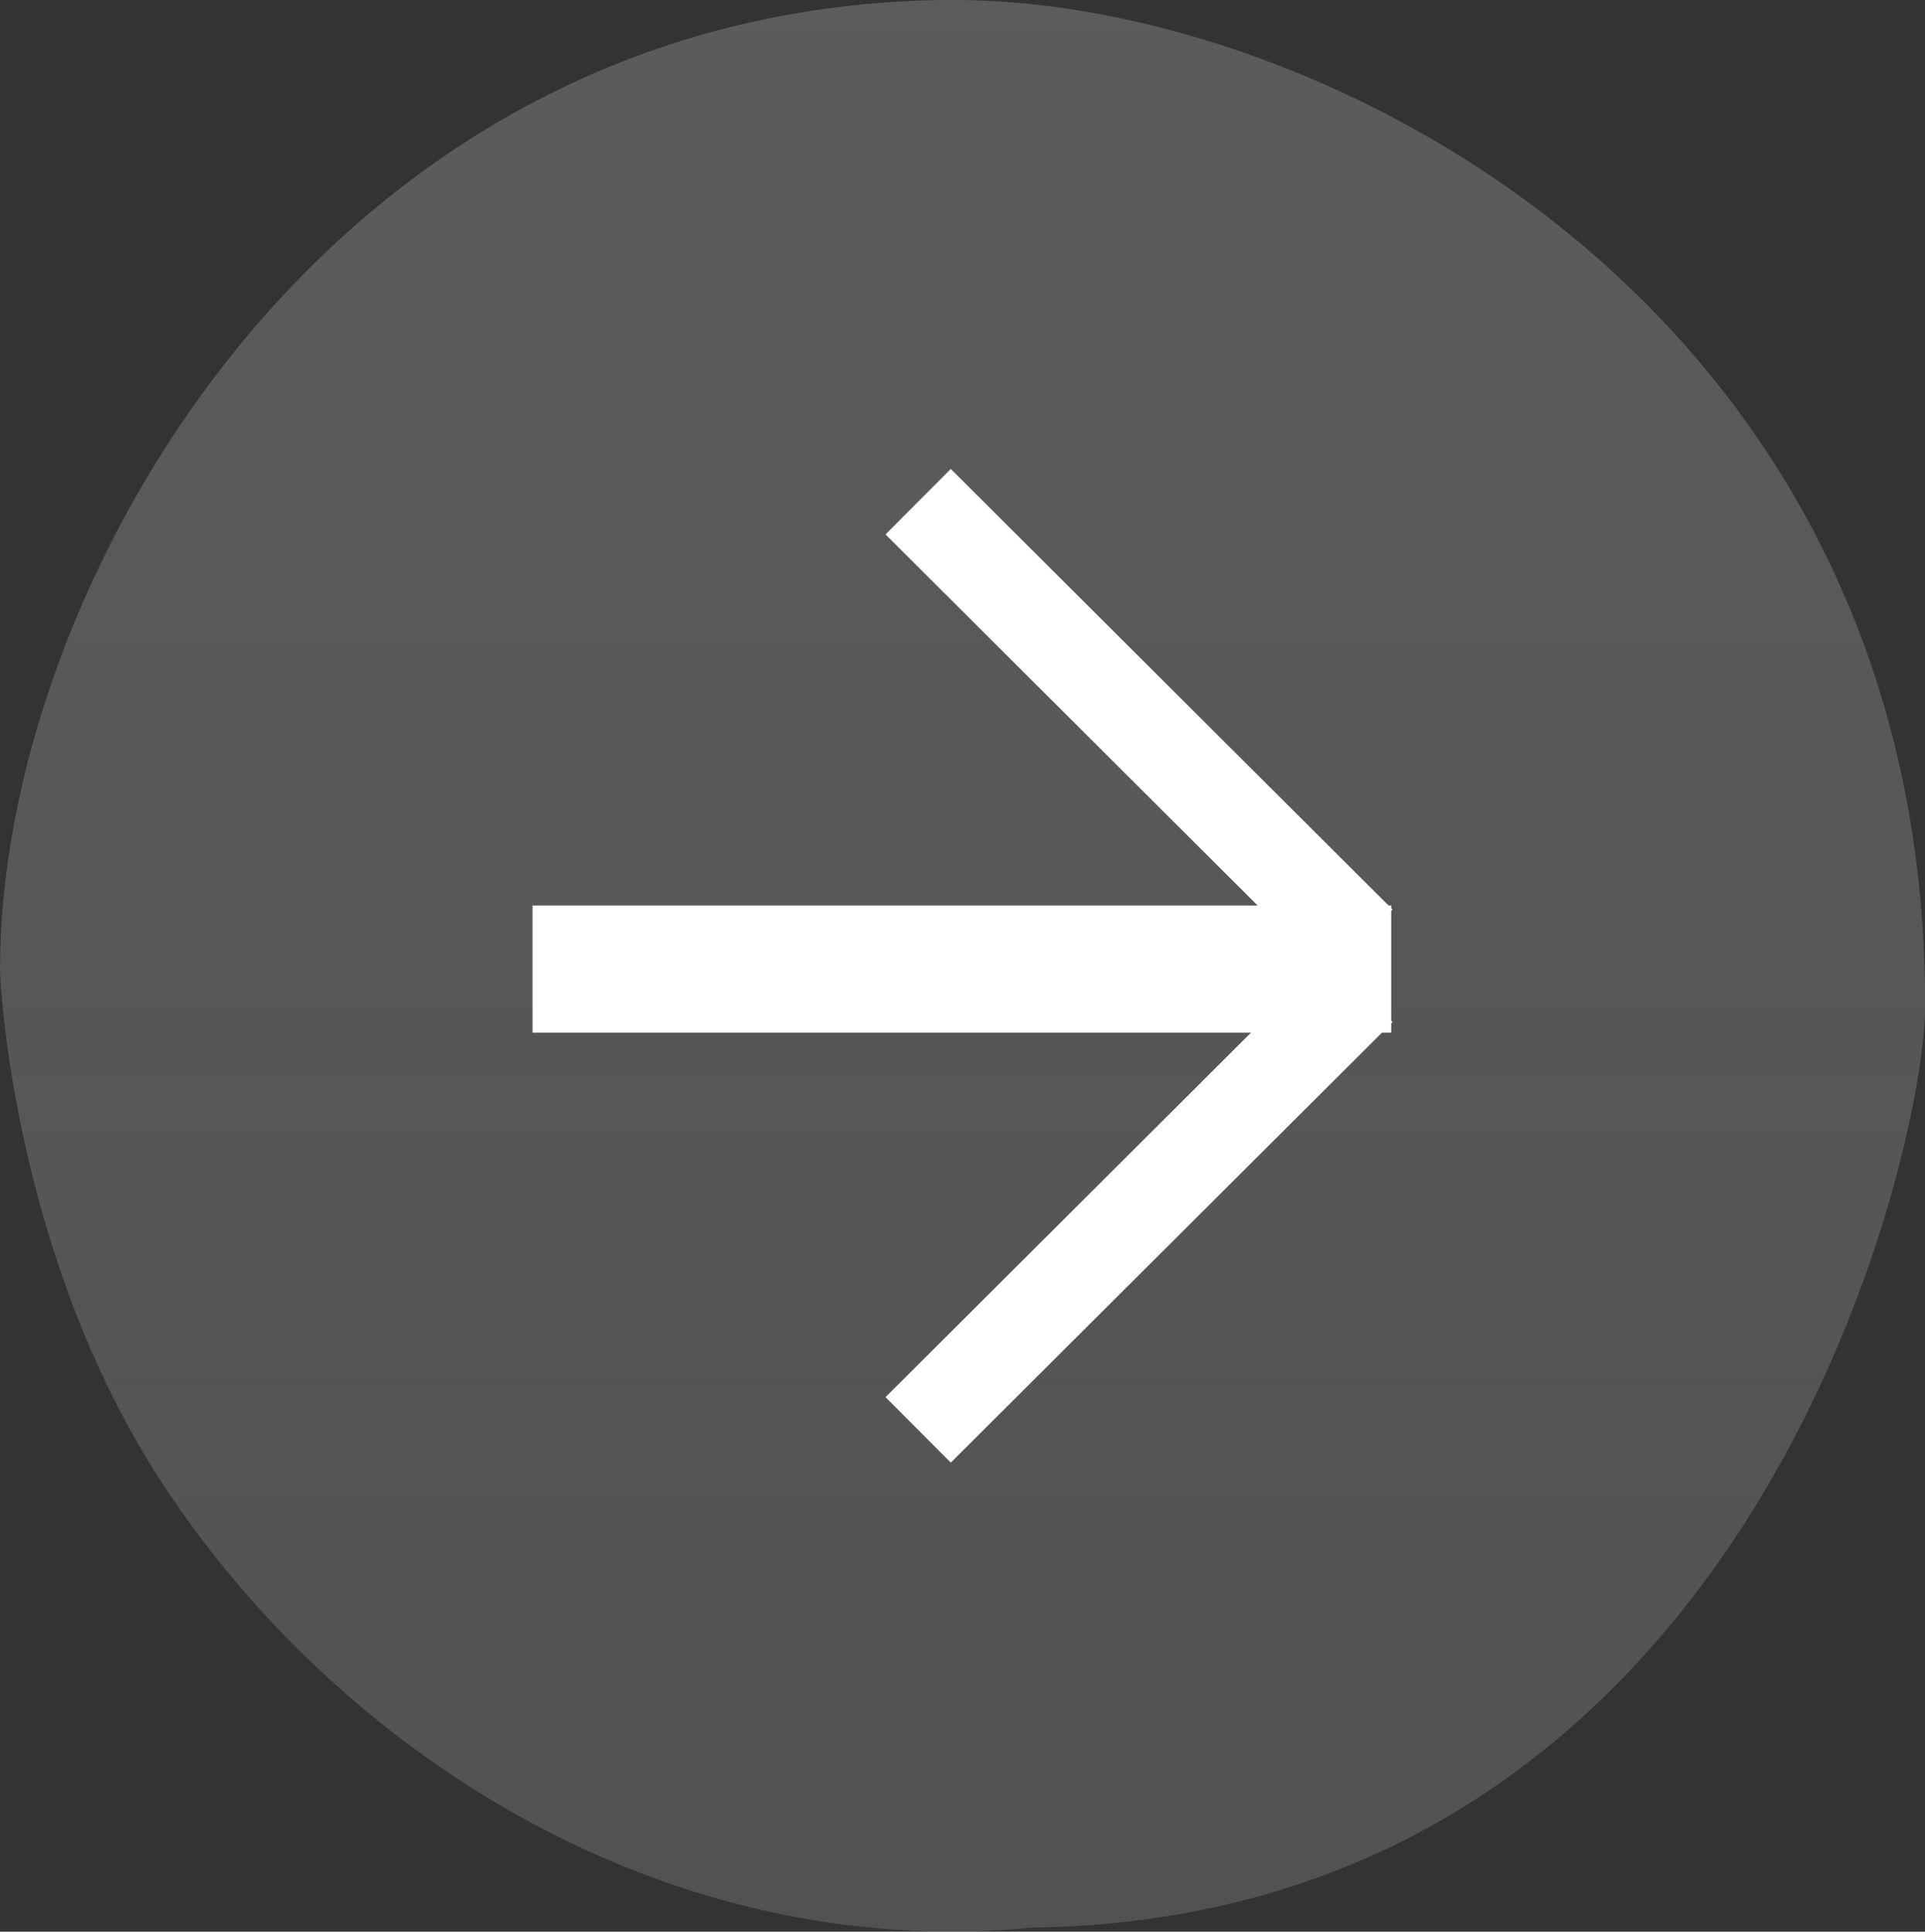 <svg xmlns="http://www.w3.org/2000/svg" xmlns:xlink="http://www.w3.org/1999/xlink" version="1.1" width="18.641" height="18.705" viewBox="0,0,18.641,18.705"><rect x="0" y="0" width="18.641" height="18.705" fill="#333333" stroke="none"/><defs><linearGradient x1="247.639" y1="99.133" x2="247.639" y2="251.041" gradientUnits="userSpaceOnUse" id="color-1"><stop offset="0" stop-color="#808080"/><stop offset="1" stop-color="#808080" stop-opacity="0"/></linearGradient></defs><g><g data-paper-data="{&quot;isPaintingLayer&quot;:true}" fill-rule="nonzero" stroke-linecap="butt" stroke-linejoin="miter" stroke-miterlimit="10" stroke-dasharray="" stroke-dashoffset="0" style="mix-blend-mode: normal"><path d="M239.899,170.648c3.6,-0.015 9.438,3.014 9.422,9.744c-0.003,1.446 -1.707,8.819 -8.641,8.922c-3.625,0.347 -6.759,-1.756 -8.422,-4.291c-1.473,-2.246 -1.578,-4.942 -1.578,-4.945c-0.036,-3.694 3.157,-9.406 9.219,-9.431z" fill="url(#color-1)" stroke-width="0" stroke="none" transform="matrix(1,0,0,1,-230.679,-170.648)"/><path d="M235.836,180.648v-1.232h8.315v1.232z" fill="#ffffff" stroke-width="0" stroke="none" transform="matrix(1,0,0,1,-230.679,-170.648)"/><path d="M239.254,175.823l0.632,-0.634l4.278,4.266l-0.632,0.634z" fill="#ffffff" stroke-width="0" stroke="none" transform="matrix(1,0,0,1,-230.679,-170.648)"/><path d="M239.886,184.811l-0.632,-0.634l4.278,-4.266l0.632,0.634z" data-paper-data="{&quot;index&quot;:null}" fill="#ffffff" stroke-width="0" stroke="none" transform="matrix(1,0,0,1,-230.679,-170.648)"/></g></g></svg>